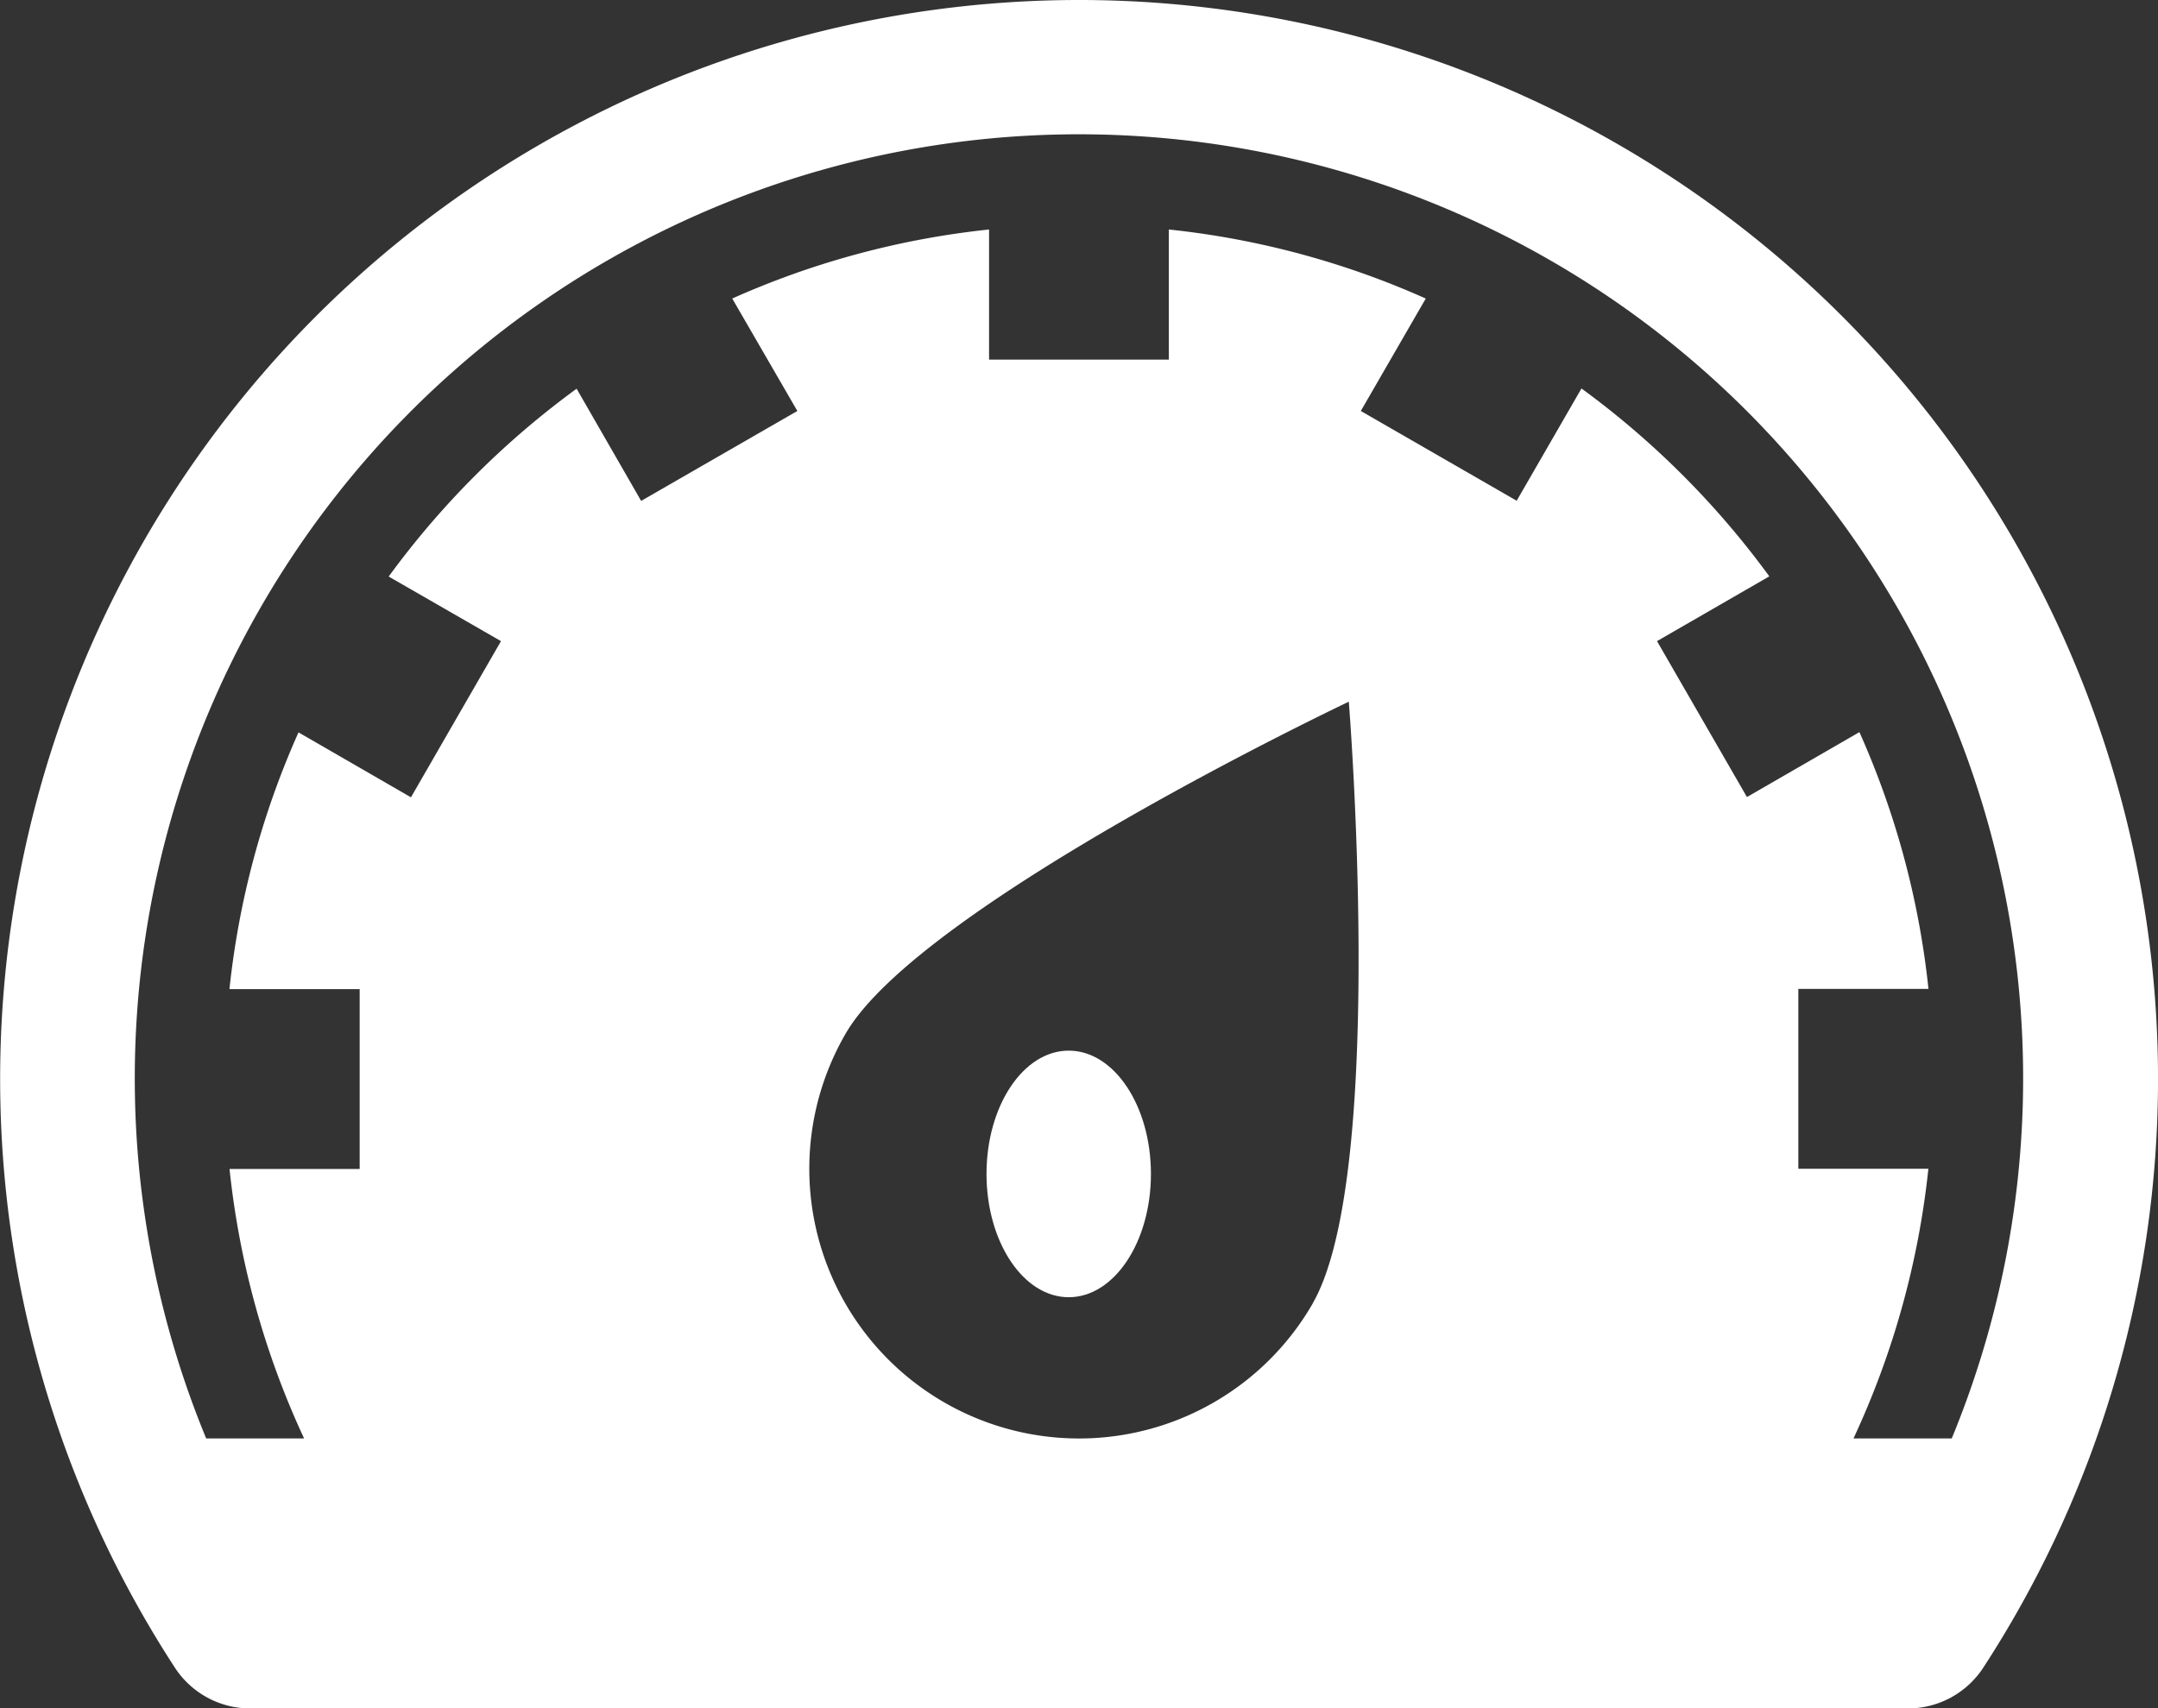 <svg xmlns="http://www.w3.org/2000/svg" width="26.25" height="20.782" viewBox="0 0 26.25 20.782">
  <rect x="0" y="0" width="26.25" height="20.782" fill="#333333" stroke="none"/>
  <g id="_06-speed" data-name="06-speed" transform="translate(-0.001)">
    <g id="Glyph" transform="translate(0.001)">
      <ellipse id="Elipse_23" data-name="Elipse 23" cx="1" cy="1.5" rx="1" ry="1.5" transform="translate(12 12.782)" fill="#fff"/>
      <path id="Caminho_24" data-name="Caminho 24" d="M13.126,0a13.127,13.127,0,0,0-11,20.285,1.094,1.094,0,0,0,.916.5H23.212a1.094,1.094,0,0,0,.916-.5A13.127,13.127,0,0,0,13.126,0Zm2.842,15.86a3.281,3.281,0,1,1-5.683-3.281c.9-1.567,6.123-4.042,6.123-4.042S16.872,14.293,15.967,15.86ZM23.742,17.5H22.547a10.326,10.326,0,0,0,.911-3.281H21.876V12.031h1.583a10.3,10.3,0,0,0-.84-3.124l-1.368.79L20.157,7.8l1.366-.788a10.476,10.476,0,0,0-2.285-2.286l-.788,1.366L16.554,5l.79-1.368a10.3,10.3,0,0,0-3.125-.84V4.375H12.032V2.792a10.3,10.3,0,0,0-3.124.84L9.7,5,7.8,6.094,7.015,4.729A10.476,10.476,0,0,0,4.729,7.014L6.095,7.8,5,9.7l-1.368-.79a10.3,10.3,0,0,0-.84,3.124H4.376v2.188H2.793A10.326,10.326,0,0,0,3.7,17.5H2.509a11.485,11.485,0,1,1,21.233,0Z" transform="translate(-0.001)" fill="#fff"/>
    </g>
  </g>
</svg>
